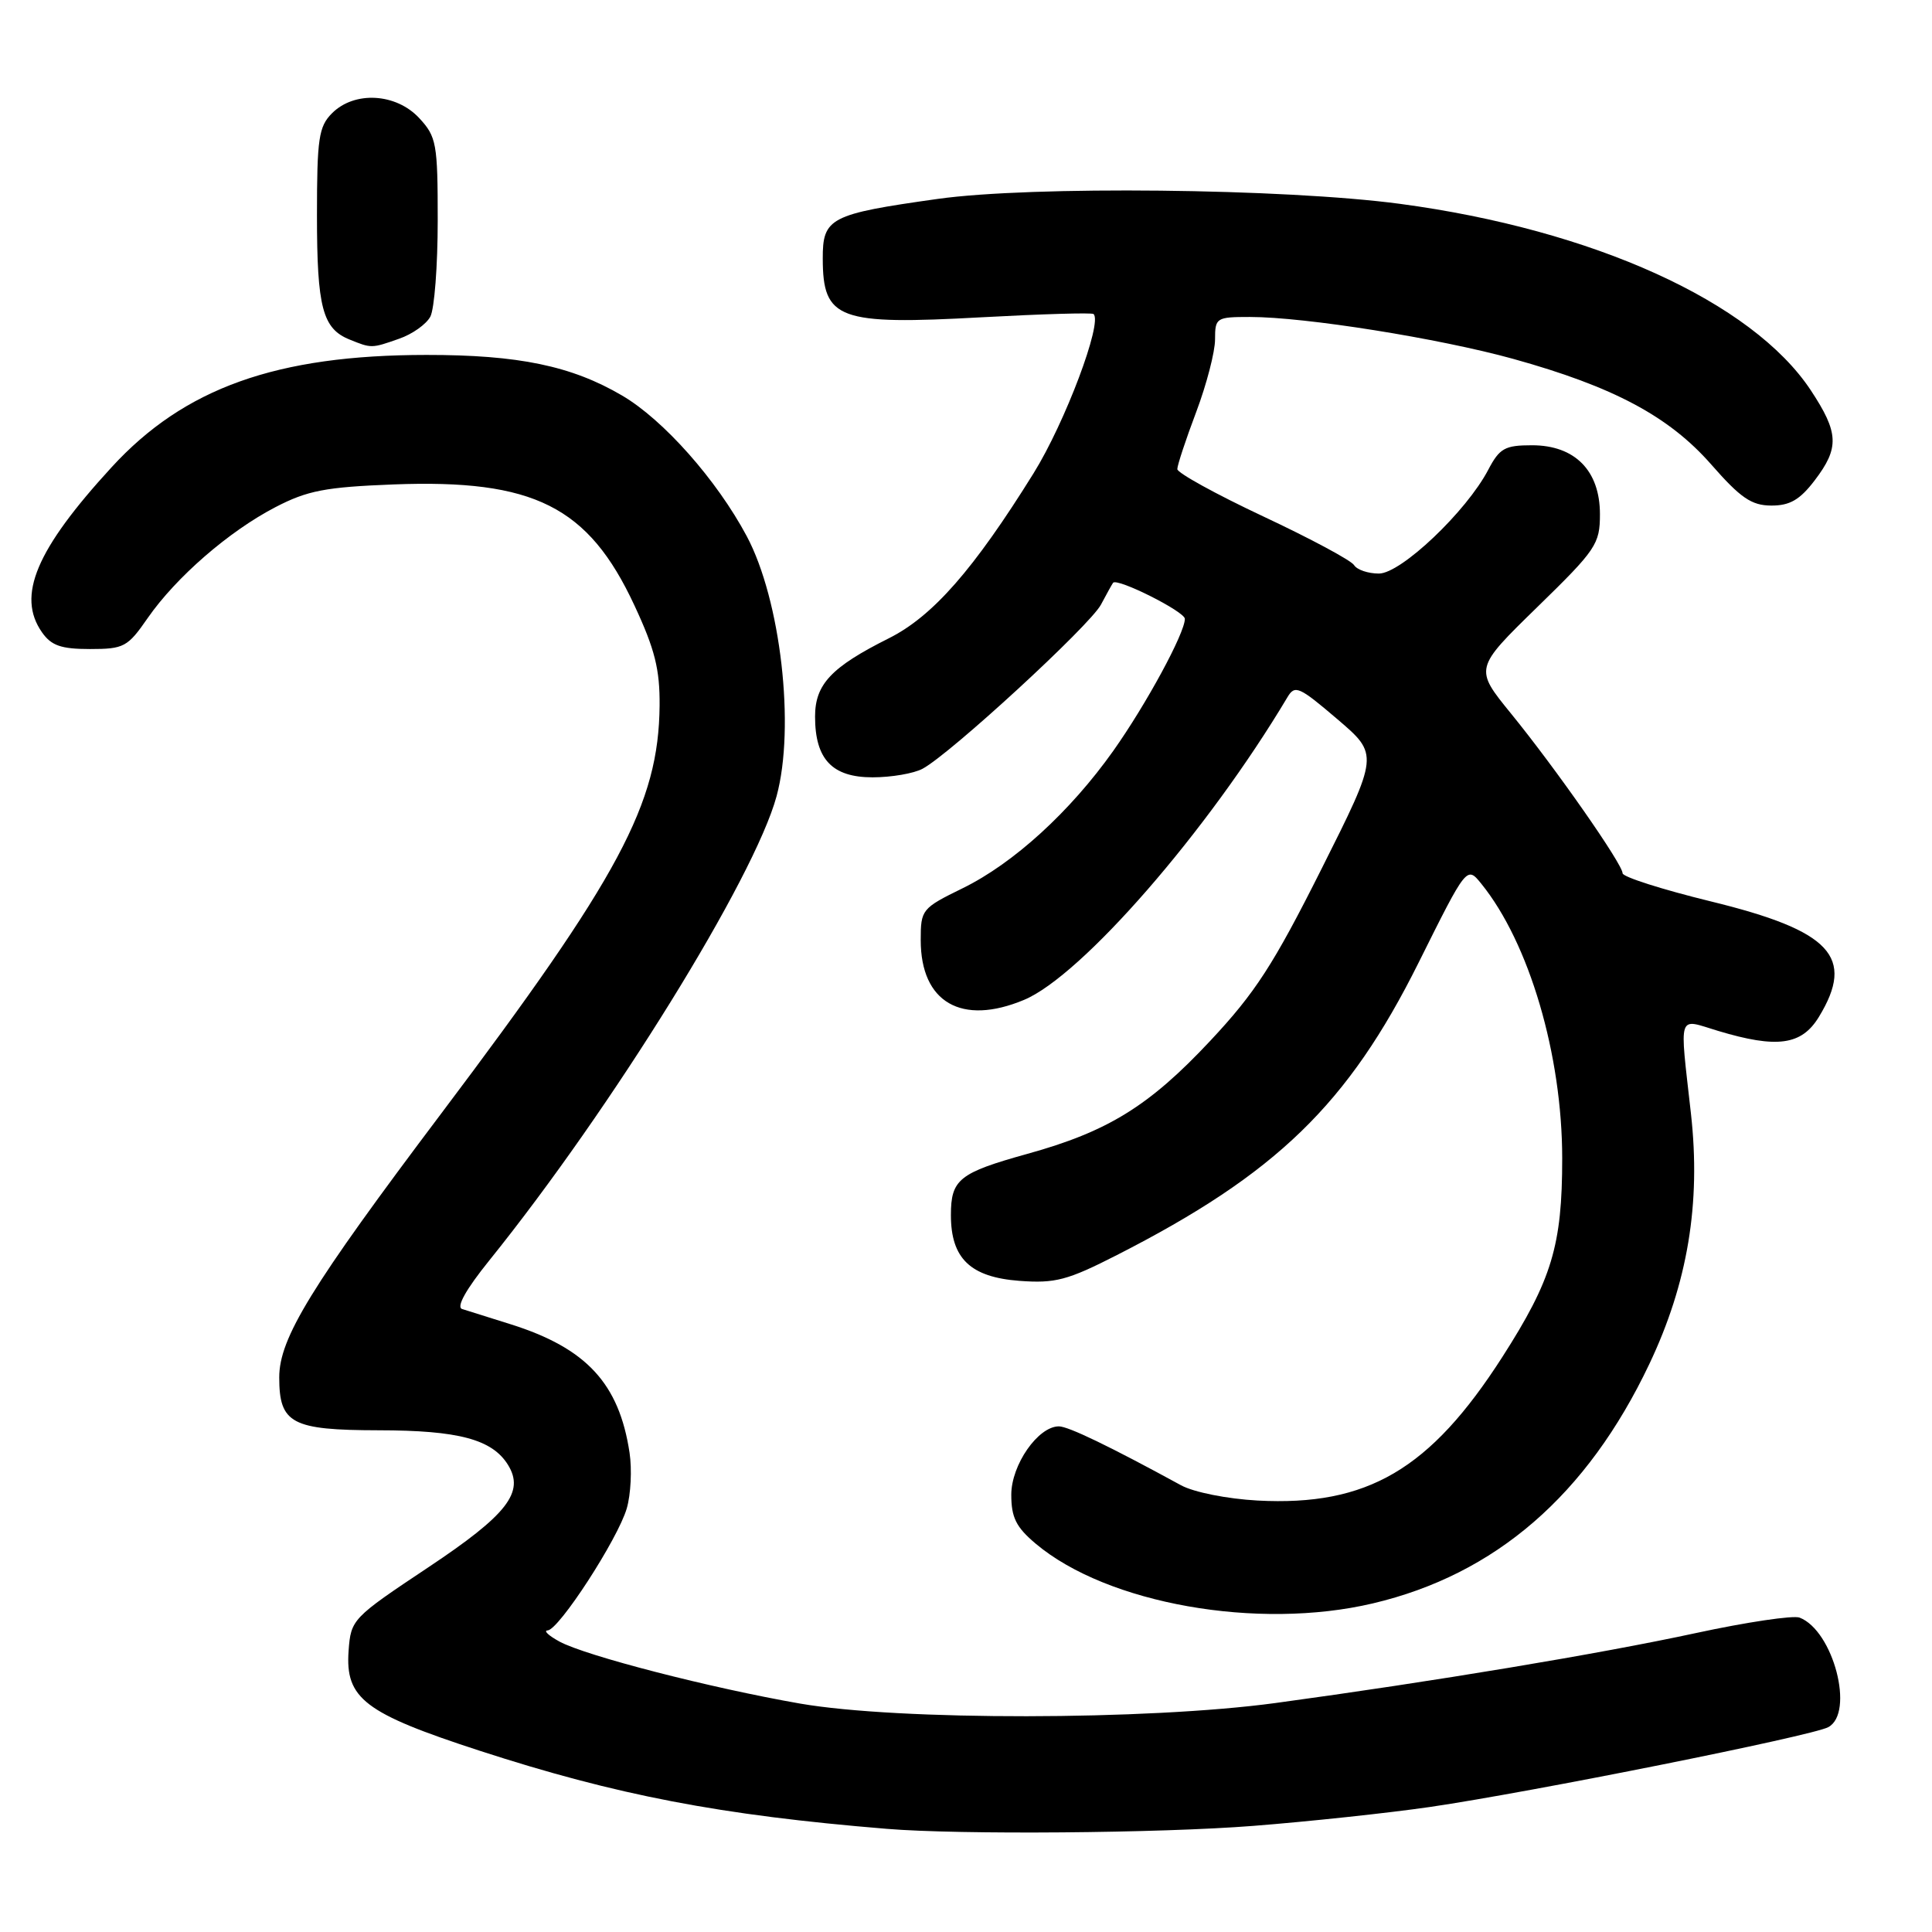 <?xml version="1.0" encoding="UTF-8" standalone="no"?>
<!DOCTYPE svg PUBLIC "-//W3C//DTD SVG 1.1//EN" "http://www.w3.org/Graphics/SVG/1.1/DTD/svg11.dtd" >
<svg xmlns="http://www.w3.org/2000/svg" xmlns:xlink="http://www.w3.org/1999/xlink" version="1.1" viewBox="0 0 256 256">
 <g >
 <path fill="currentColor"
d=" M 166.05 241.94 C 173.45 241.36 184.00 240.23 189.50 239.43 C 202.89 237.47 240.05 230.03 242.25 228.86 C 245.78 226.98 242.93 216.06 238.45 214.34 C 237.61 214.02 231.42 214.94 224.71 216.39 C 211.84 219.17 189.87 222.82 169.00 225.66 C 152.02 227.96 119.08 228.00 106.00 225.73 C 94.13 223.66 77.63 219.41 74.14 217.52 C 72.69 216.73 71.98 216.06 72.56 216.04 C 74.05 215.98 81.87 203.93 83.05 199.87 C 83.59 198.02 83.75 194.70 83.42 192.50 C 82.04 183.33 77.71 178.64 67.69 175.48 C 64.84 174.58 61.93 173.67 61.23 173.45 C 60.43 173.20 61.74 170.85 64.83 167.02 C 81.07 146.86 99.97 116.33 102.90 105.50 C 105.39 96.34 103.45 79.50 98.95 71.05 C 94.97 63.59 87.91 55.62 82.43 52.41 C 75.73 48.48 68.70 47.02 56.50 47.03 C 36.64 47.04 24.42 51.40 14.78 61.92 C 4.77 72.83 2.19 78.96 5.56 83.78 C 6.80 85.55 8.09 86.00 11.92 86.00 C 16.42 86.00 16.91 85.74 19.56 81.91 C 23.32 76.49 30.33 70.40 36.50 67.20 C 40.73 65.00 43.13 64.54 52.13 64.19 C 70.74 63.48 77.96 67.10 84.06 80.21 C 86.78 86.04 87.44 88.70 87.40 93.50 C 87.28 106.51 82.11 116.16 58.50 147.50 C 41.20 170.47 37.00 177.31 37.00 182.51 C 37.00 188.63 38.64 189.50 50.17 189.52 C 60.77 189.53 65.21 190.72 67.31 194.10 C 69.55 197.72 67.23 200.70 56.75 207.68 C 46.66 214.40 46.50 214.57 46.19 218.74 C 45.74 225.06 48.29 227.01 63.52 231.97 C 81.70 237.88 95.43 240.52 117.50 242.33 C 127.14 243.13 153.71 242.91 166.05 241.94 Z  M 181.90 212.46 C 198.15 208.63 210.29 198.12 218.54 180.75 C 223.63 170.03 225.39 159.48 224.06 147.57 C 222.54 133.95 222.21 134.96 227.66 136.60 C 235.48 138.95 238.72 138.50 241.01 134.75 C 245.86 126.79 242.62 123.33 226.69 119.44 C 220.26 117.87 215.00 116.19 215.00 115.71 C 215.00 114.50 206.14 101.82 200.21 94.54 C 195.36 88.58 195.36 88.58 203.68 80.46 C 211.51 72.83 212.00 72.10 212.00 68.13 C 212.00 62.36 208.68 59.00 203.00 59.00 C 199.40 59.00 198.70 59.39 197.20 62.25 C 194.31 67.77 185.64 76.00 182.71 76.00 C 181.28 76.00 179.81 75.50 179.42 74.88 C 179.04 74.26 173.62 71.35 167.37 68.42 C 161.11 65.48 156.00 62.66 156.00 62.16 C 156.00 61.65 157.12 58.25 158.50 54.60 C 159.88 50.94 161.00 46.61 161.00 44.98 C 161.00 42.10 161.16 42.00 165.62 42.00 C 172.92 42.00 190.66 44.83 200.50 47.55 C 213.78 51.24 221.14 55.16 226.74 61.54 C 230.63 65.98 232.08 66.98 234.70 66.99 C 237.16 67.00 238.49 66.23 240.45 63.66 C 243.75 59.33 243.66 57.35 239.93 51.70 C 232.17 39.99 211.10 30.43 185.50 27.01 C 170.18 24.97 136.63 24.61 124.23 26.36 C 109.95 28.37 109.00 28.87 109.02 34.29 C 109.04 42.33 111.09 43.09 130.10 42.04 C 138.02 41.61 144.68 41.41 144.90 41.61 C 146.13 42.71 141.13 55.99 136.96 62.70 C 129.01 75.49 123.58 81.68 117.75 84.59 C 110.14 88.40 108.00 90.68 108.00 94.95 C 108.00 100.61 110.27 103.00 115.62 103.00 C 118.10 103.00 121.09 102.49 122.25 101.86 C 125.92 99.90 144.43 82.86 145.88 80.12 C 146.64 78.68 147.37 77.38 147.49 77.22 C 148.05 76.55 157.00 81.04 157.00 82.00 C 157.00 83.89 151.88 93.33 147.51 99.50 C 141.79 107.56 134.32 114.38 127.57 117.69 C 122.14 120.35 122.00 120.52 122.00 124.57 C 122.00 132.82 127.41 135.95 135.69 132.49 C 143.34 129.29 160.02 110.12 170.59 92.39 C 171.58 90.72 172.13 90.96 177.19 95.28 C 182.71 99.99 182.71 99.99 175.10 115.15 C 168.74 127.82 166.33 131.55 160.34 137.94 C 152.27 146.56 146.79 149.94 136.14 152.89 C 127.08 155.41 126.00 156.27 126.00 161.01 C 126.00 166.76 128.58 169.23 135.08 169.72 C 139.82 170.07 141.44 169.65 148.00 166.30 C 169.14 155.52 178.63 146.31 187.98 127.54 C 194.36 114.73 194.36 114.73 196.28 117.10 C 202.63 124.94 207.00 139.78 207.00 153.50 C 207.00 165.03 205.63 169.57 199.06 179.82 C 189.49 194.73 181.19 199.60 166.64 198.83 C 162.61 198.61 158.19 197.73 156.50 196.81 C 146.99 191.62 141.55 189.00 140.31 189.00 C 137.55 189.00 134.00 194.10 134.00 198.06 C 134.00 201.08 134.64 202.36 137.24 204.55 C 146.71 212.52 166.67 216.05 181.90 212.46 Z  M 52.87 44.89 C 54.62 44.29 56.48 42.97 57.02 41.96 C 57.56 40.95 58.00 35.22 58.00 29.21 C 58.00 19.01 57.84 18.12 55.55 15.65 C 52.48 12.34 46.97 12.03 44.00 15.00 C 42.23 16.77 42.00 18.33 42.00 28.57 C 42.00 40.73 42.74 43.55 46.32 44.99 C 49.22 46.17 49.23 46.17 52.87 44.89 Z "/>
</g>
</svg>